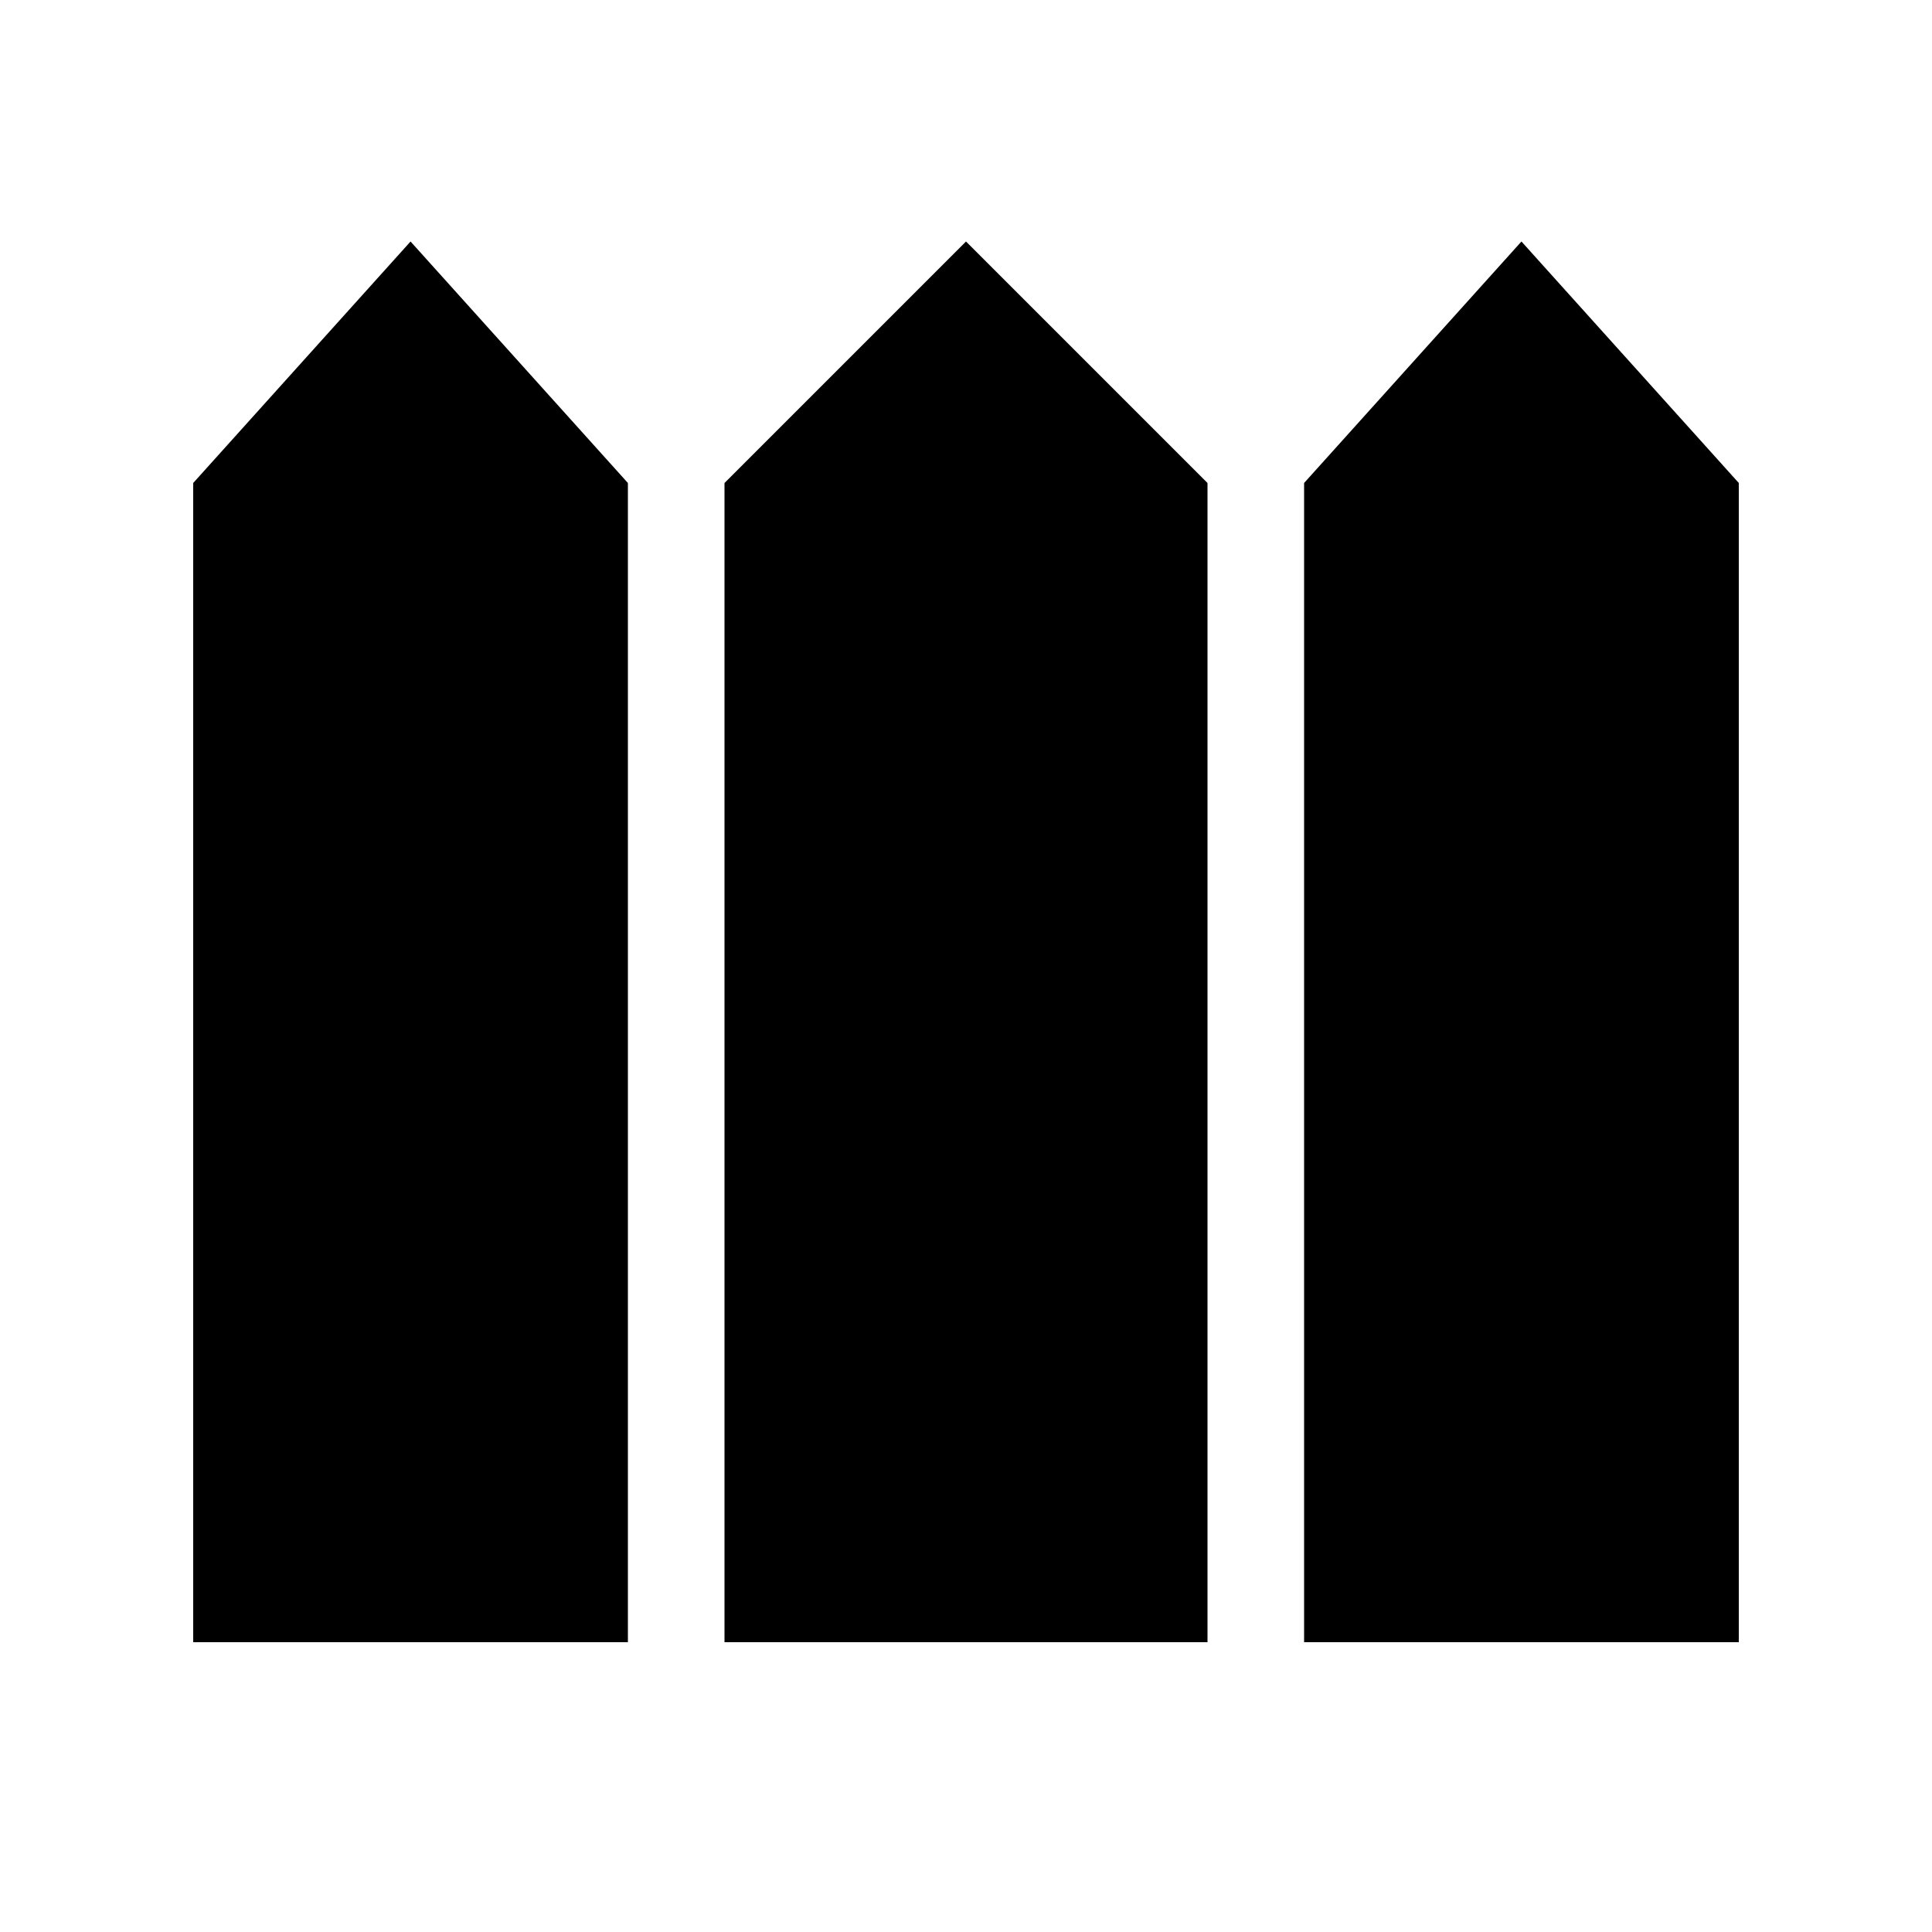 <svg xmlns="http://www.w3.org/2000/svg" height="20" viewBox="0 -960 960 960" width="20"><path d="M96-144v-576l108-120 108 120v576H96Zm264 0v-576l120-120 120 120v576H360Zm288 0v-576l108-120 108 120v576H648Z"/></svg>